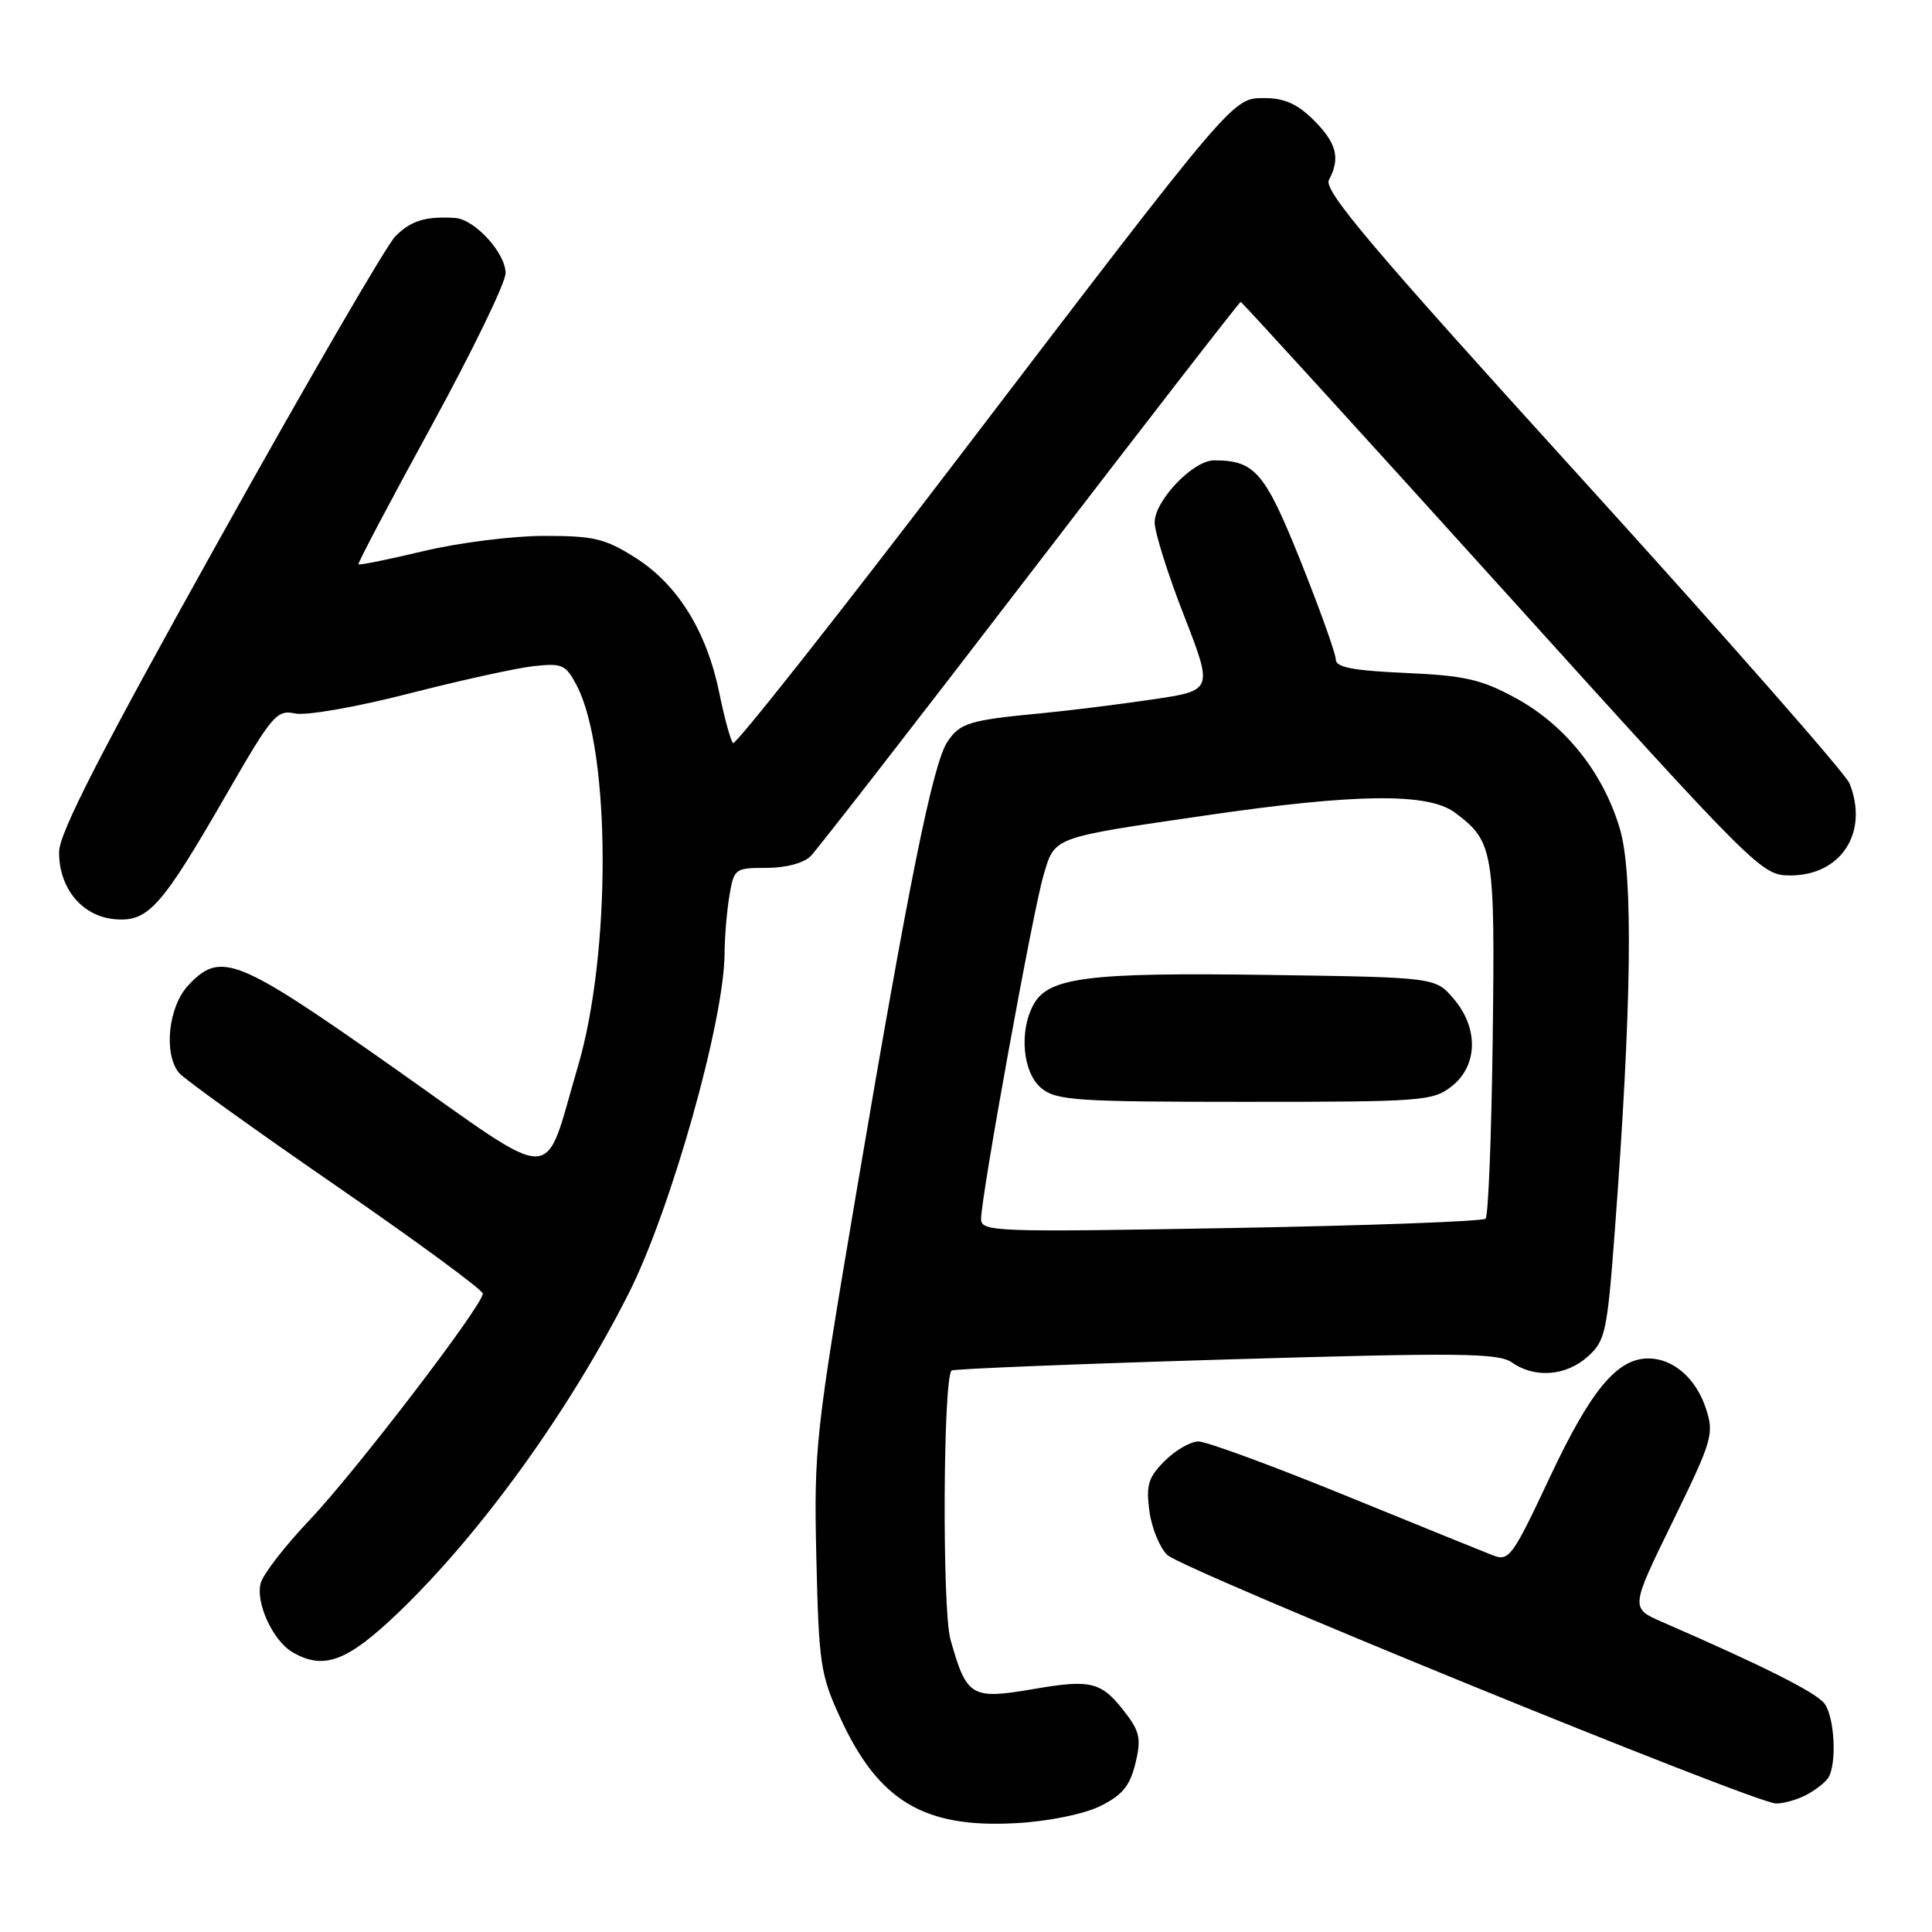 <?xml version="1.0" encoding="UTF-8" standalone="no"?>
<!DOCTYPE svg PUBLIC "-//W3C//DTD SVG 1.1//EN" "http://www.w3.org/Graphics/SVG/1.1/DTD/svg11.dtd" >
<svg xmlns="http://www.w3.org/2000/svg" xmlns:xlink="http://www.w3.org/1999/xlink" version="1.1" viewBox="0 0 256 256">
 <g >
 <path fill="currentColor"
d=" M 145.76 239.33 C 148.68 237.90 149.70 236.67 150.43 233.73 C 151.21 230.59 151.03 229.52 149.38 227.31 C 146.02 222.81 144.78 222.46 136.93 223.81 C 128.68 225.22 128.09 224.86 125.94 217.24 C 124.83 213.31 124.96 182.67 126.09 181.60 C 126.31 181.39 142.65 180.73 162.38 180.14 C 193.47 179.22 198.54 179.27 200.35 180.54 C 203.38 182.66 207.52 182.33 210.39 179.75 C 212.72 177.66 212.96 176.51 213.96 163.24 C 216.20 133.47 216.43 115.97 214.67 109.92 C 212.50 102.47 207.46 96.12 200.88 92.52 C 196.29 90.02 194.14 89.52 186.25 89.17 C 179.27 88.86 177.00 88.42 177.00 87.39 C 177.00 86.63 174.91 80.80 172.37 74.43 C 167.60 62.53 166.29 61.00 160.86 61.00 C 158.09 61.00 153.00 66.33 153.00 69.22 C 153.00 70.53 154.74 76.08 156.88 81.55 C 160.75 91.50 160.75 91.50 152.63 92.69 C 148.16 93.35 141.57 94.17 138.00 94.51 C 128.42 95.42 127.17 95.80 125.52 98.32 C 123.59 101.28 120.42 116.97 113.45 158.12 C 108.04 190.08 107.84 191.89 108.17 206.41 C 108.50 220.48 108.71 221.92 111.35 227.65 C 116.44 238.70 122.47 242.28 134.76 241.57 C 138.96 241.33 143.60 240.38 145.76 239.33 Z  M 239.32 237.85 C 240.52 237.22 241.83 236.21 242.23 235.60 C 243.42 233.83 243.11 227.53 241.75 225.73 C 240.64 224.26 233.70 220.77 220.27 214.93 C 216.03 213.09 216.03 213.09 221.63 201.64 C 226.93 190.78 227.15 190.00 226.03 186.60 C 224.72 182.62 221.69 180.00 218.41 180.00 C 214.27 180.00 210.80 184.18 205.39 195.68 C 200.39 206.33 199.95 206.93 197.79 206.08 C 196.53 205.59 187.67 202.00 178.10 198.09 C 168.52 194.19 159.84 191.00 158.80 191.00 C 157.76 191.00 155.75 192.16 154.33 193.58 C 152.15 195.76 151.84 196.78 152.30 200.22 C 152.60 202.46 153.67 205.08 154.67 206.04 C 156.71 207.99 232.46 238.92 235.32 238.97 C 236.31 238.99 238.11 238.48 239.32 237.85 Z  M 52.71 213.75 C 63.63 203.30 75.36 187.07 83.27 171.45 C 88.88 160.39 95.99 135.19 96.01 126.29 C 96.02 124.21 96.30 120.81 96.64 118.75 C 97.25 115.09 97.37 115.00 101.56 115.00 C 104.12 115.00 106.49 114.37 107.42 113.44 C 108.27 112.58 121.38 95.71 136.54 75.94 C 151.71 56.17 164.24 40.00 164.40 40.00 C 164.55 40.00 180.14 57.10 199.03 78.00 C 232.92 115.50 233.42 116.00 237.23 116.00 C 243.97 116.00 247.65 110.29 245.08 103.82 C 244.58 102.54 228.64 84.41 209.67 63.52 C 181.67 32.70 175.34 25.23 176.09 23.84 C 177.63 20.96 177.12 18.97 174.08 15.92 C 171.96 13.81 170.19 13.00 167.65 13.00 C 163.27 13.00 164.02 12.13 126.52 61.27 C 110.67 82.04 97.44 98.78 97.13 98.46 C 96.81 98.14 96.00 95.17 95.32 91.86 C 93.65 83.67 89.81 77.47 84.22 73.92 C 80.17 71.35 78.69 71.00 72.05 71.01 C 67.90 71.01 60.72 71.92 56.10 73.03 C 51.49 74.13 47.61 74.92 47.50 74.77 C 47.38 74.62 51.72 66.40 57.14 56.50 C 62.55 46.60 66.99 37.47 66.99 36.20 C 67.00 33.53 62.90 29.05 60.30 28.88 C 56.39 28.63 54.41 29.25 52.37 31.33 C 51.20 32.52 40.70 50.60 29.05 71.50 C 13.32 99.70 7.85 110.37 7.83 112.88 C 7.79 117.69 10.88 121.43 15.22 121.80 C 19.64 122.18 21.37 120.25 30.10 105.09 C 36.07 94.73 36.68 94.02 39.11 94.54 C 40.57 94.85 47.15 93.70 54.11 91.92 C 60.92 90.17 68.38 88.53 70.68 88.27 C 74.53 87.85 74.97 88.05 76.45 90.89 C 80.94 99.58 81.00 126.37 76.56 141.37 C 71.89 157.16 74.40 157.15 52.22 141.52 C 31.36 126.83 29.24 125.98 24.95 130.56 C 22.30 133.37 21.64 139.66 23.73 142.17 C 24.38 142.96 33.70 149.65 44.43 157.05 C 55.16 164.45 63.96 170.91 63.97 171.41 C 64.02 172.91 47.09 195.03 40.94 201.50 C 37.81 204.80 34.94 208.49 34.57 209.70 C 33.79 212.24 36.13 217.39 38.75 218.92 C 42.88 221.33 45.99 220.18 52.71 213.75 Z  M 130.00 161.51 C 130.00 158.55 136.84 120.86 138.25 116.06 C 139.79 110.83 139.19 111.05 159.75 108.05 C 179.64 105.14 189.22 105.03 192.76 107.66 C 197.91 111.48 198.11 112.64 197.79 137.67 C 197.63 150.41 197.21 161.13 196.85 161.48 C 196.49 161.84 181.31 162.40 163.10 162.72 C 131.66 163.28 130.00 163.22 130.00 161.51 Z  M 192.37 143.93 C 195.84 141.19 195.94 136.20 192.59 132.31 C 190.18 129.50 190.18 129.50 167.84 129.18 C 144.07 128.84 138.87 129.51 136.92 133.16 C 135.00 136.73 135.54 142.21 138.01 144.21 C 140.00 145.82 142.68 146.00 164.98 146.00 C 188.51 146.00 189.86 145.90 192.37 143.93 Z "/>
</g>
</svg>
